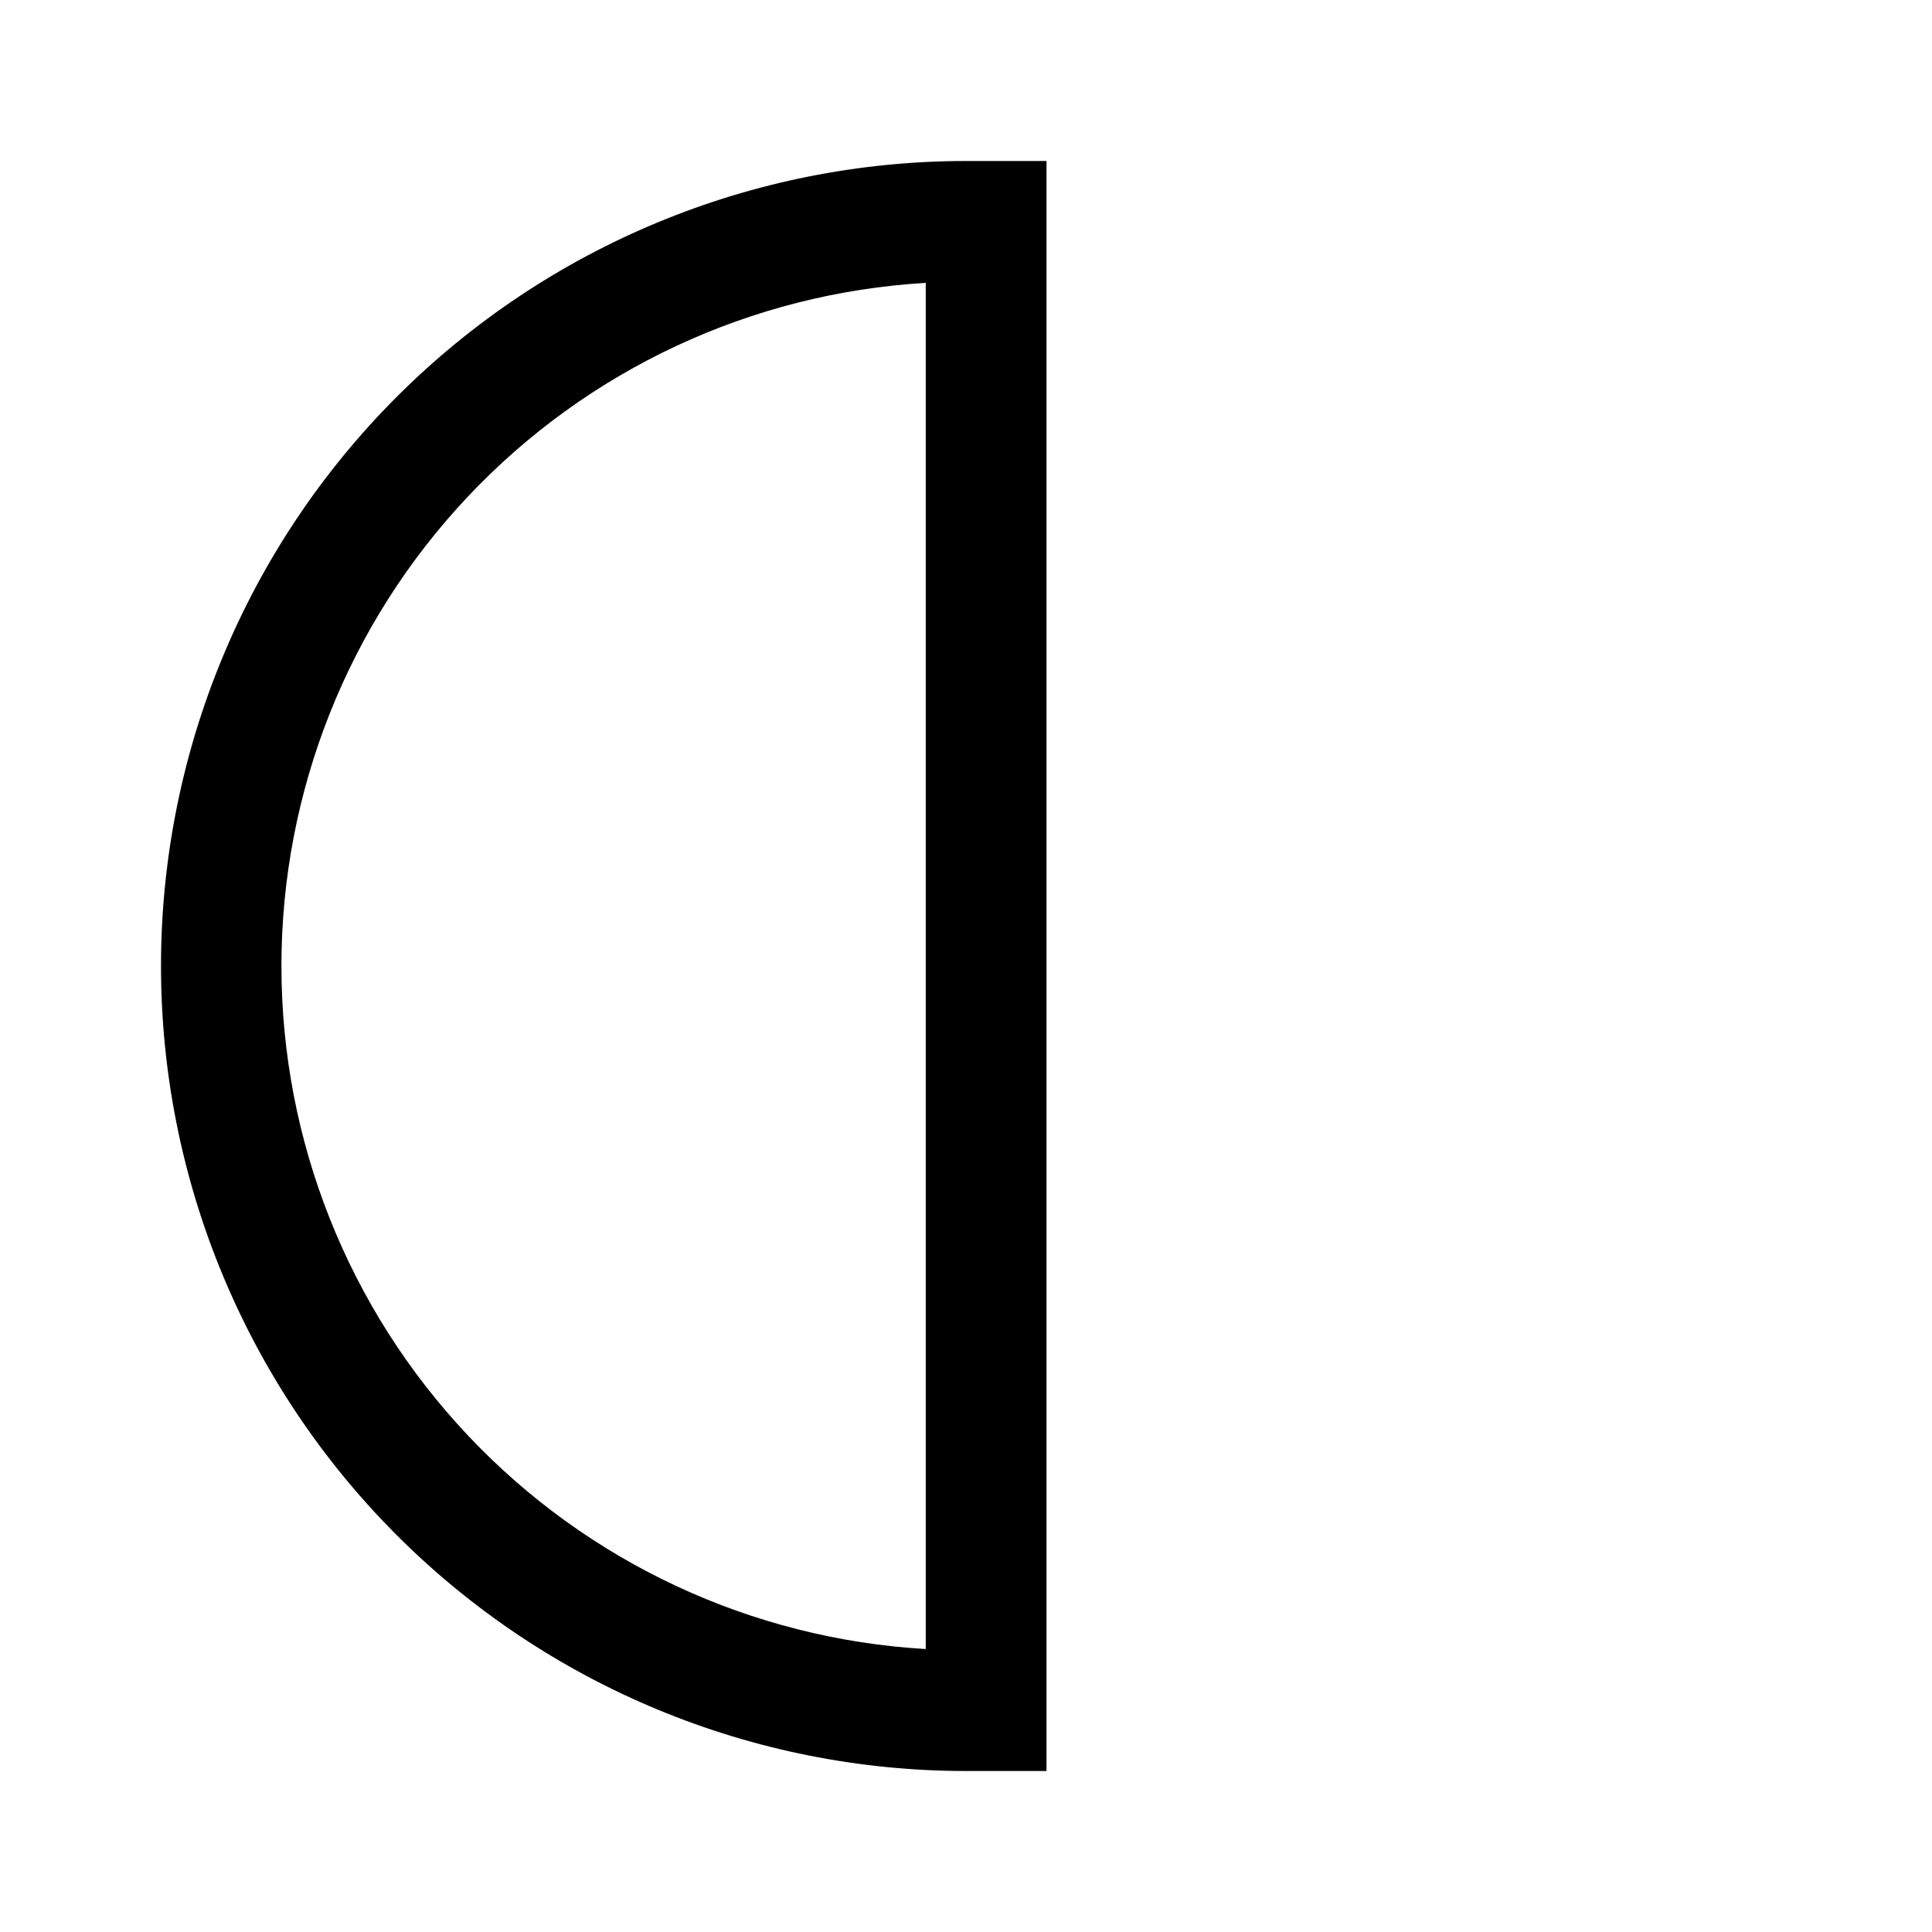 <svg width="24" height="24" viewBox="0 0 24 24" fill="none" xmlns="http://www.w3.org/2000/svg">
<path d="M11.5 3.514V20.485C9.335 20.359 7.301 19.41 5.813 17.832C4.325 16.255 3.496 14.168 3.496 12C3.496 9.832 4.325 7.745 5.813 6.168C7.301 4.59 9.335 3.641 11.5 3.514ZM13 2H12C9.348 2 6.804 3.054 4.929 4.929C3.054 6.804 2 9.348 2 12C2 14.652 3.054 17.196 4.929 19.071C6.804 20.946 9.348 22 12 22H13V2Z" fill="black"/>
</svg>
